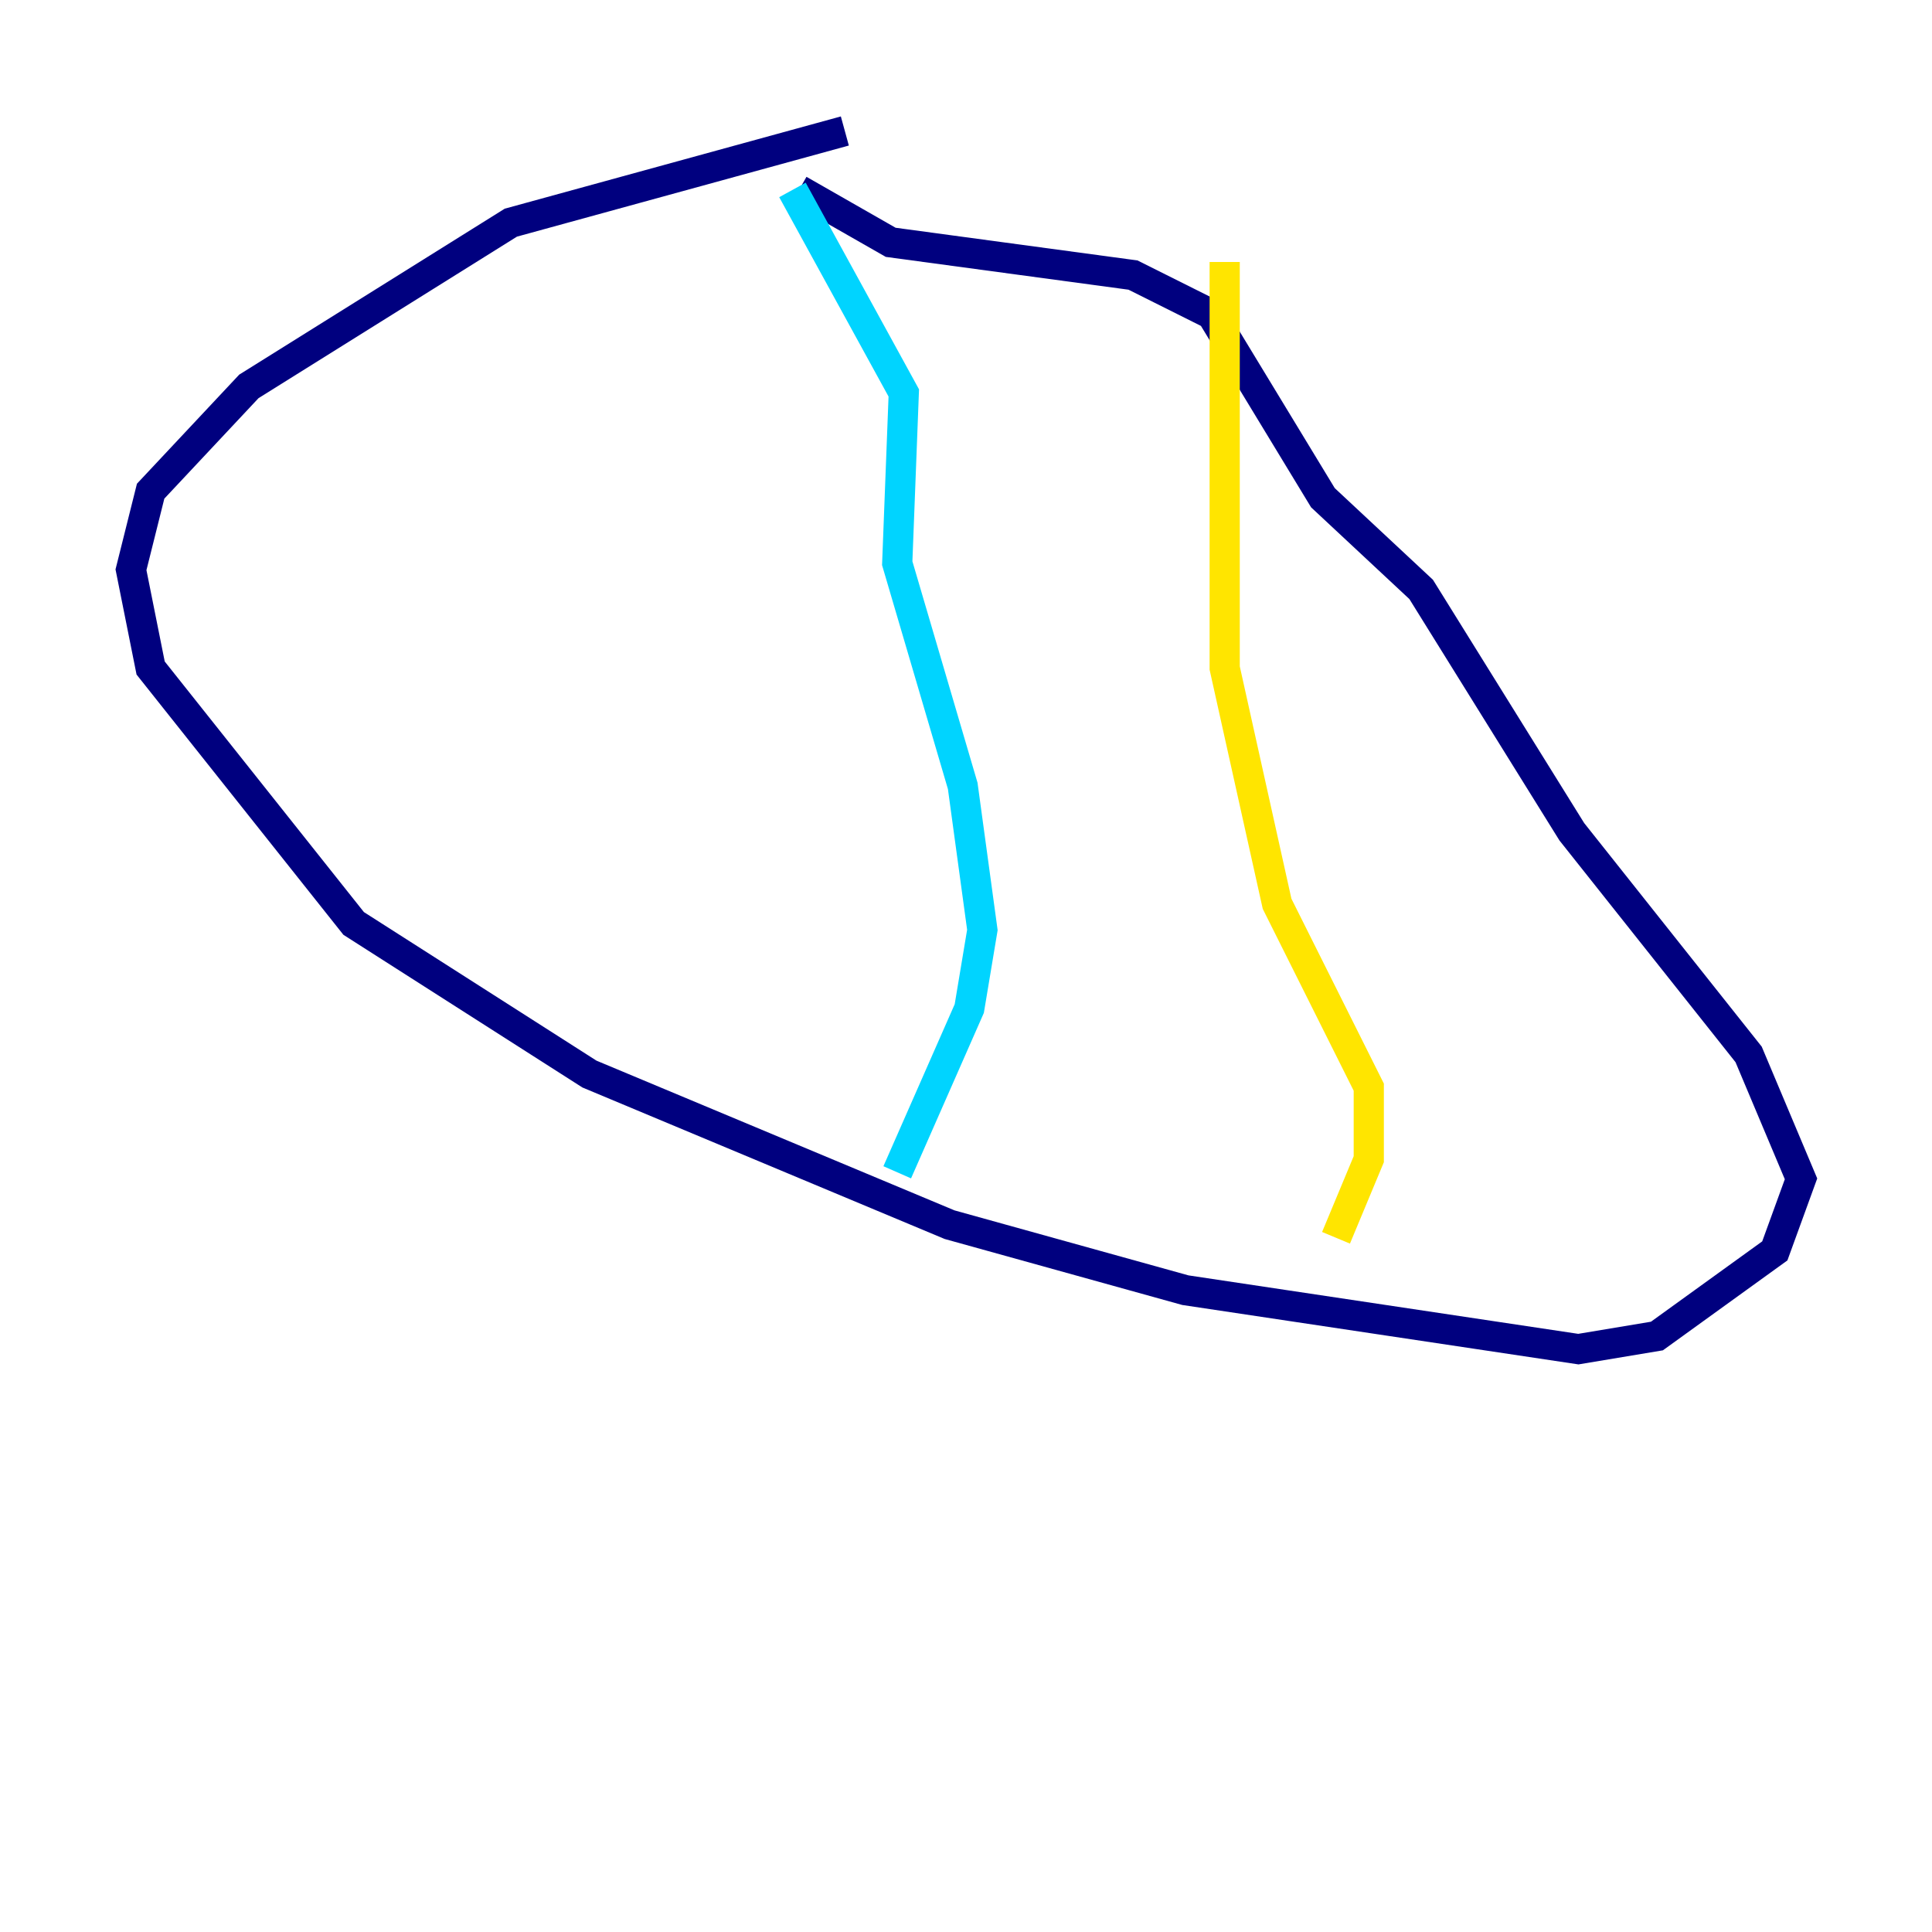 <?xml version="1.0" encoding="utf-8" ?>
<svg baseProfile="tiny" height="128" version="1.2" viewBox="0,0,128,128" width="128" xmlns="http://www.w3.org/2000/svg" xmlns:ev="http://www.w3.org/2001/xml-events" xmlns:xlink="http://www.w3.org/1999/xlink"><defs /><polyline fill="none" points="55.973,8.678 33.844,14.752 16.488,25.6 9.98,32.542 8.678,37.749 9.98,44.258 23.43,61.18 39.051,71.159 62.915,81.139 78.536,85.478 104.57,89.383 109.776,88.515 117.586,82.875 119.322,78.102 115.851,69.858 104.136,55.105 94.156,39.051 87.647,32.976 80.271,20.827 75.064,18.224 59.01,16.054 52.936,12.583" stroke="#00007f" stroke-width="2" /><polyline fill="none" points="52.502,12.583 59.878,26.034 59.444,37.315 63.783,52.068 65.085,61.614 64.217,66.82 59.444,77.668" stroke="#00d4ff" stroke-width="2" /><polyline fill="none" points="81.139,17.356 81.139,44.258 84.61,59.878 90.685,72.027 90.685,76.8 88.515,82.007" stroke="#ffe500" stroke-width="2" /><polyline fill="none" points="53.803,31.675 53.803,31.675" stroke="#7f0000" stroke-width="2" /></svg>